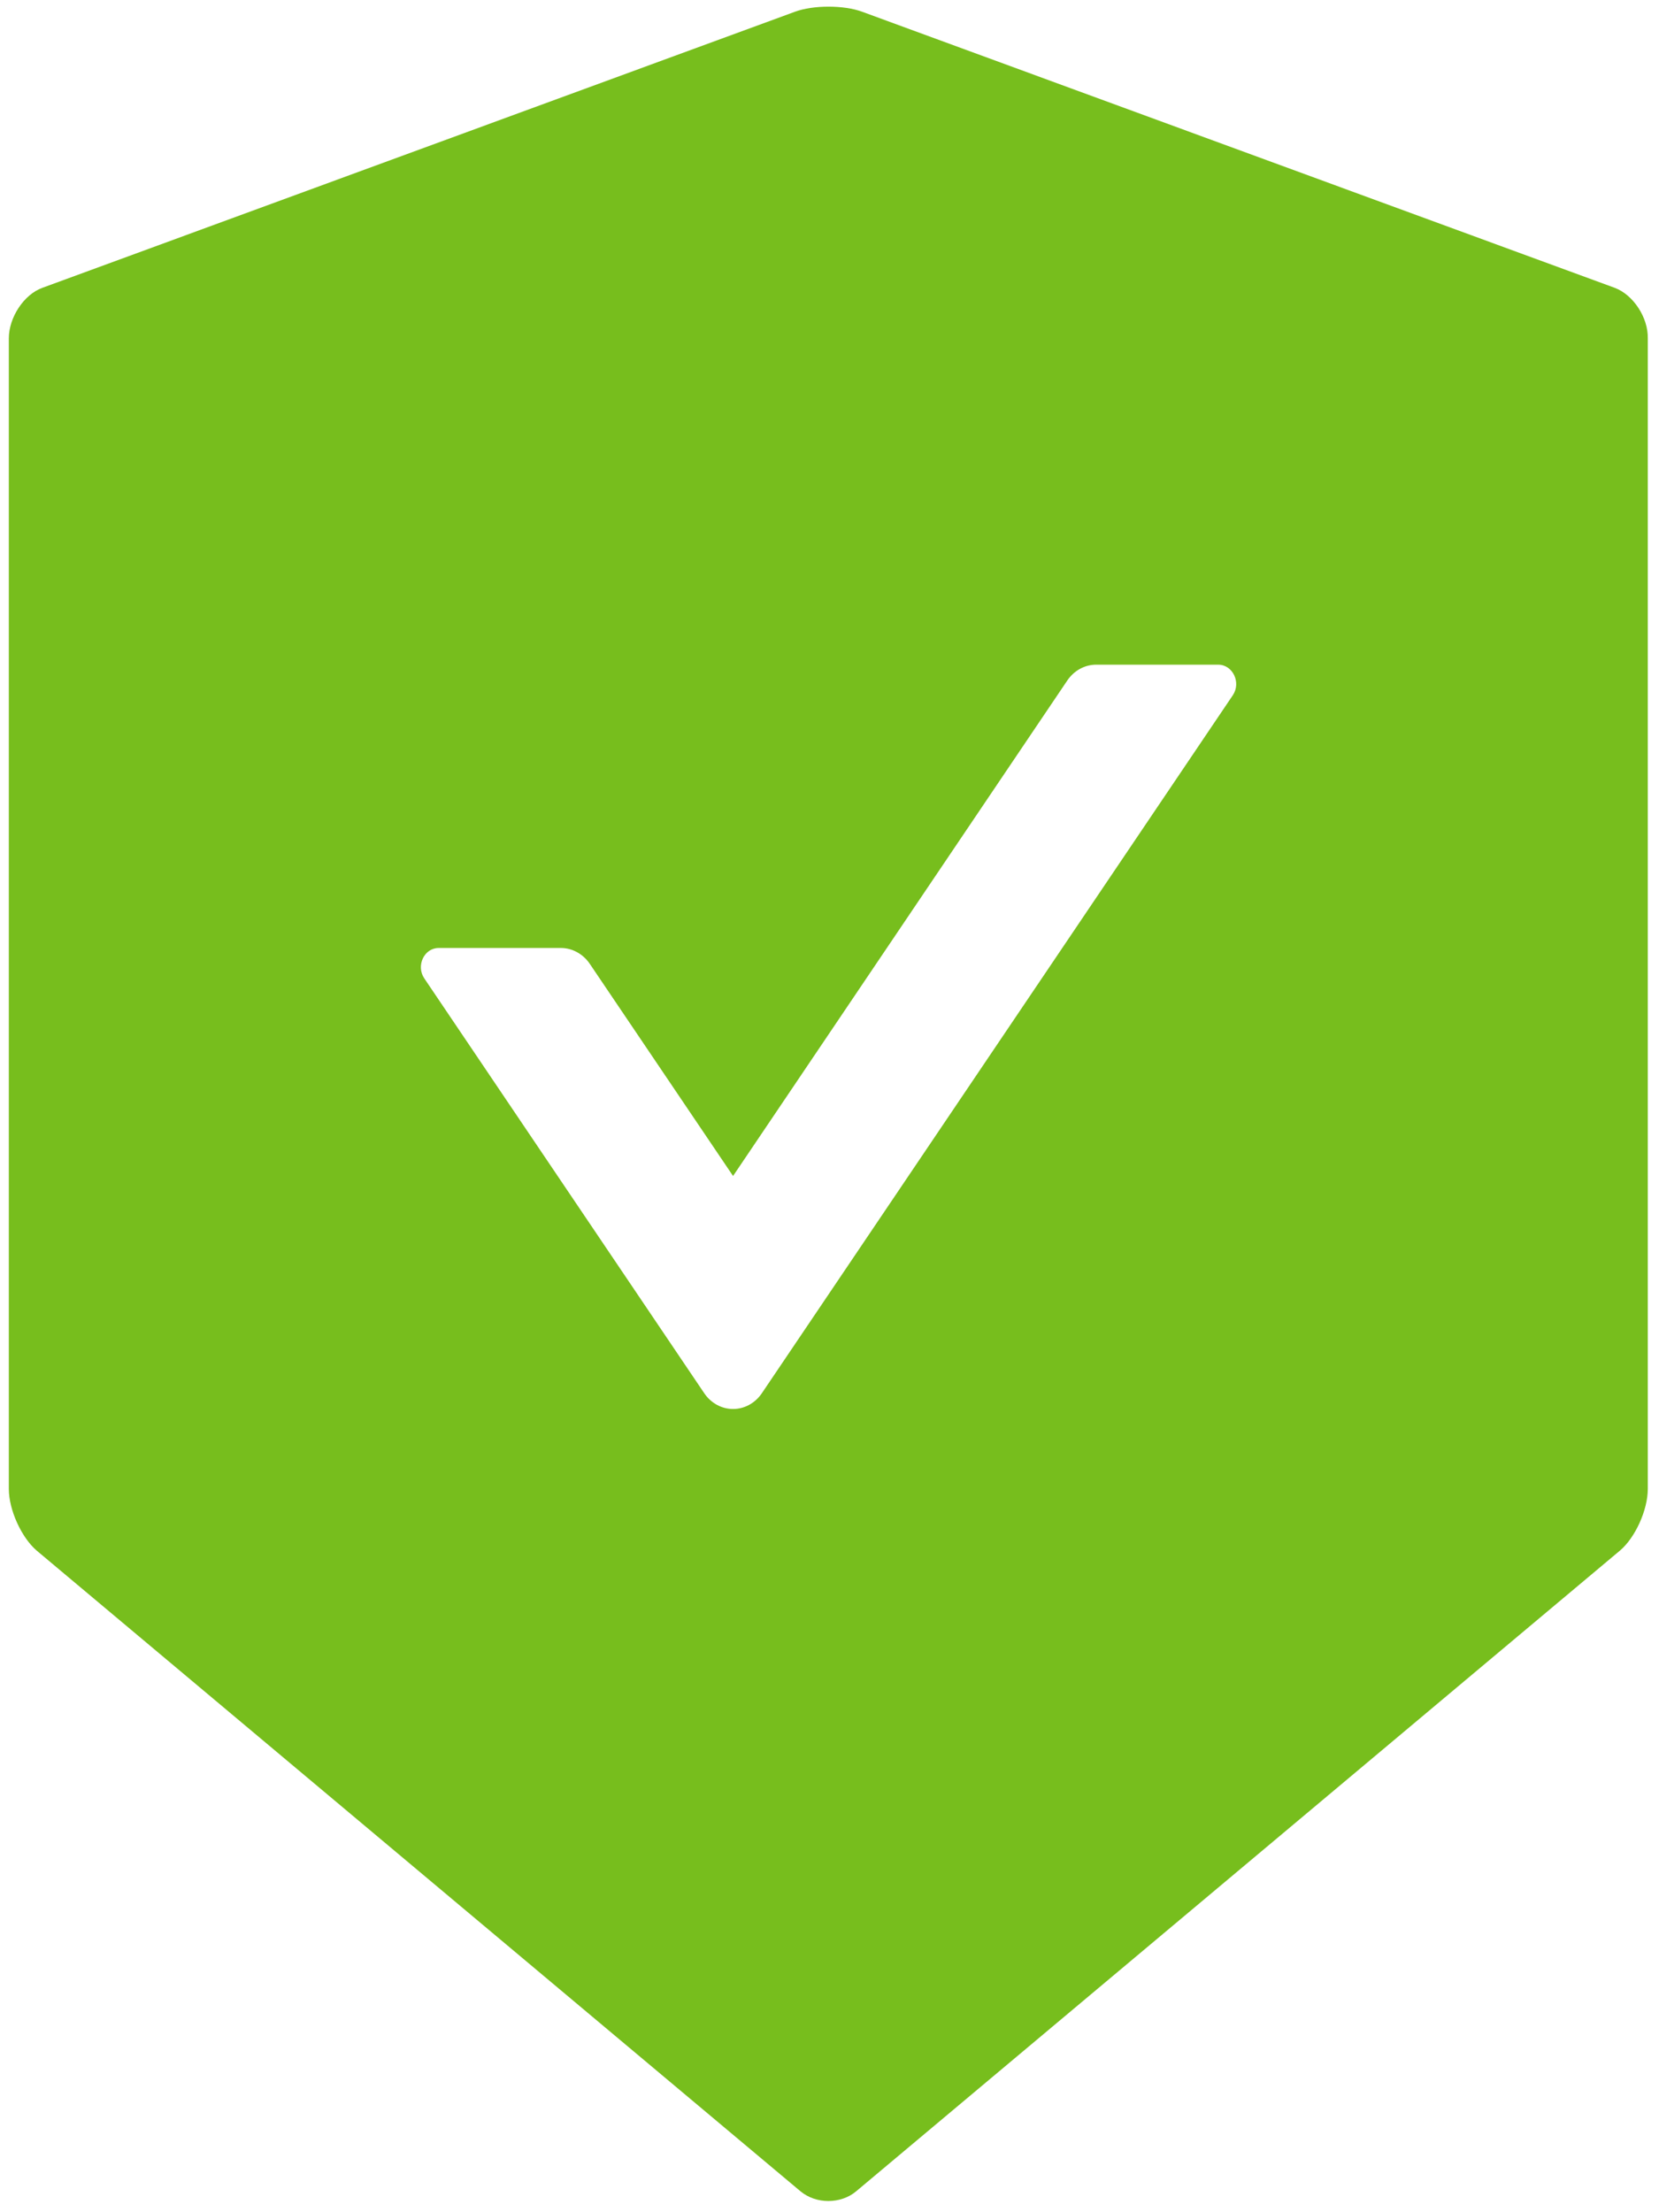 <svg width="69" height="92" viewBox="0 0 69 92" fill="none" xmlns="http://www.w3.org/2000/svg">
<path d="M67.161 11.971L35.851 0.486C35.474 0.347 34.967 0.277 34.46 0.277C33.953 0.277 33.446 0.347 33.069 0.486L1.759 11.971C0.994 12.249 0.367 13.201 0.367 14.074V61.919C0.367 62.791 0.892 63.942 1.528 64.487L33.29 91.127C33.612 91.395 34.027 91.534 34.451 91.534C34.875 91.534 35.298 91.395 35.612 91.127L67.373 64.487C68.009 63.952 68.534 62.801 68.534 61.919V14.074C68.553 13.201 67.926 12.258 67.161 11.971ZM51.276 28.911L31.686 57.941C31.549 58.144 31.369 58.309 31.16 58.423C30.952 58.537 30.722 58.596 30.489 58.596C30.255 58.596 30.025 58.537 29.817 58.423C29.609 58.309 29.428 58.144 29.291 57.941L17.644 40.684C17.294 40.158 17.644 39.424 18.243 39.424H23.329C23.799 39.424 24.251 39.672 24.527 40.079L30.489 48.906L44.393 28.296C44.669 27.89 45.112 27.642 45.591 27.642H50.677C51.276 27.651 51.626 28.385 51.276 28.911Z" fill="#77BE1D"/>
</svg>
